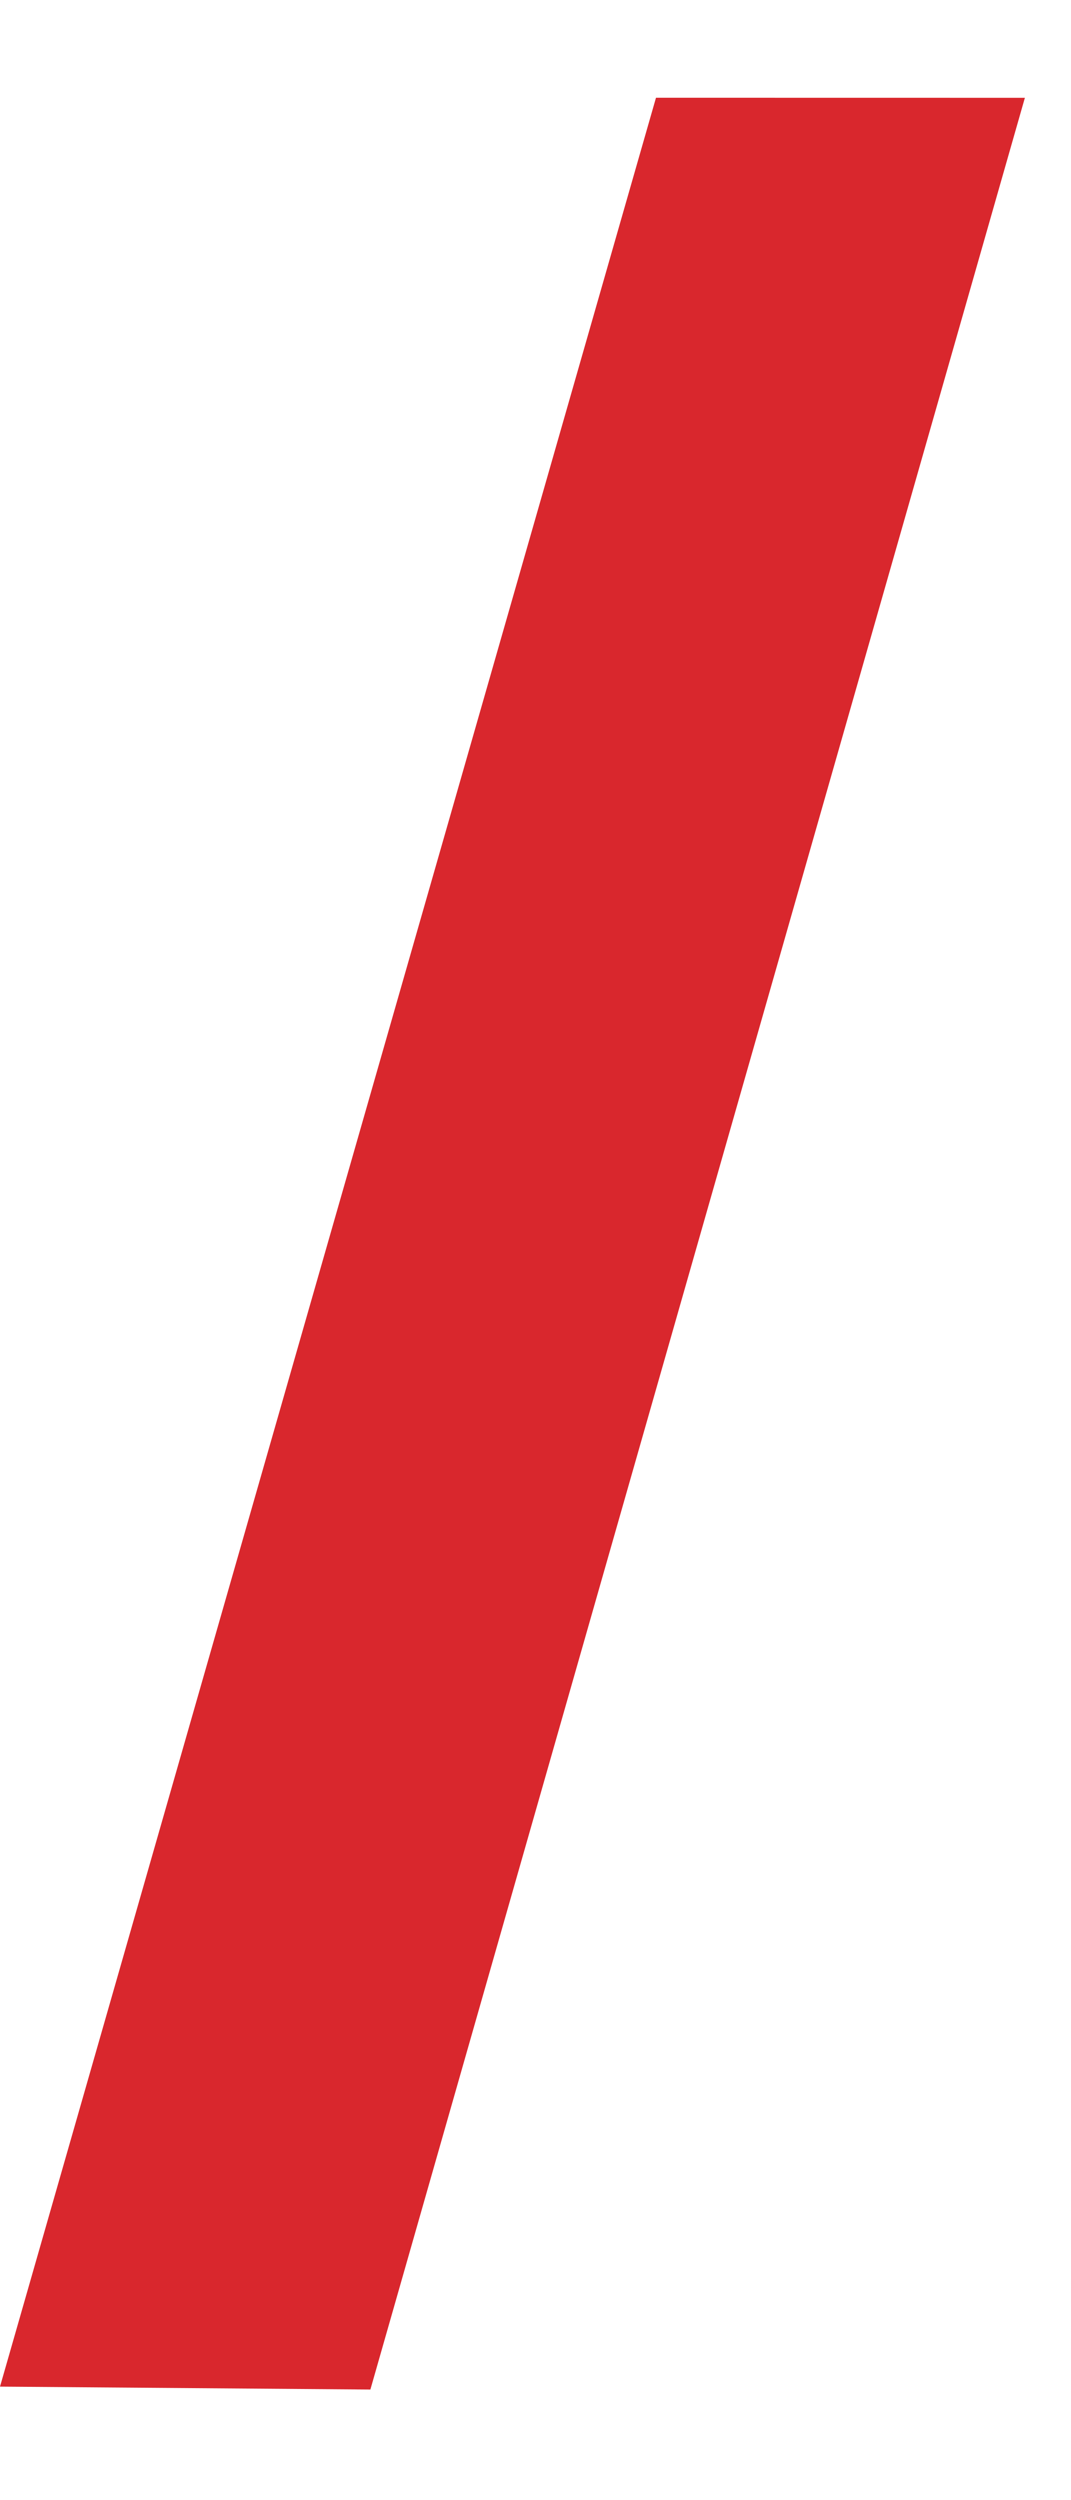 <?xml version="1.0" encoding="UTF-8"?> <svg xmlns="http://www.w3.org/2000/svg" width="18" height="42" viewBox="0 0 18 42" fill="none"> <path d="M11.025 1.642L17.225 1.643L6.225 40.142L-2.8367e-06 40.093L11.025 1.642Z" fill="#D9272D"></path> </svg> 